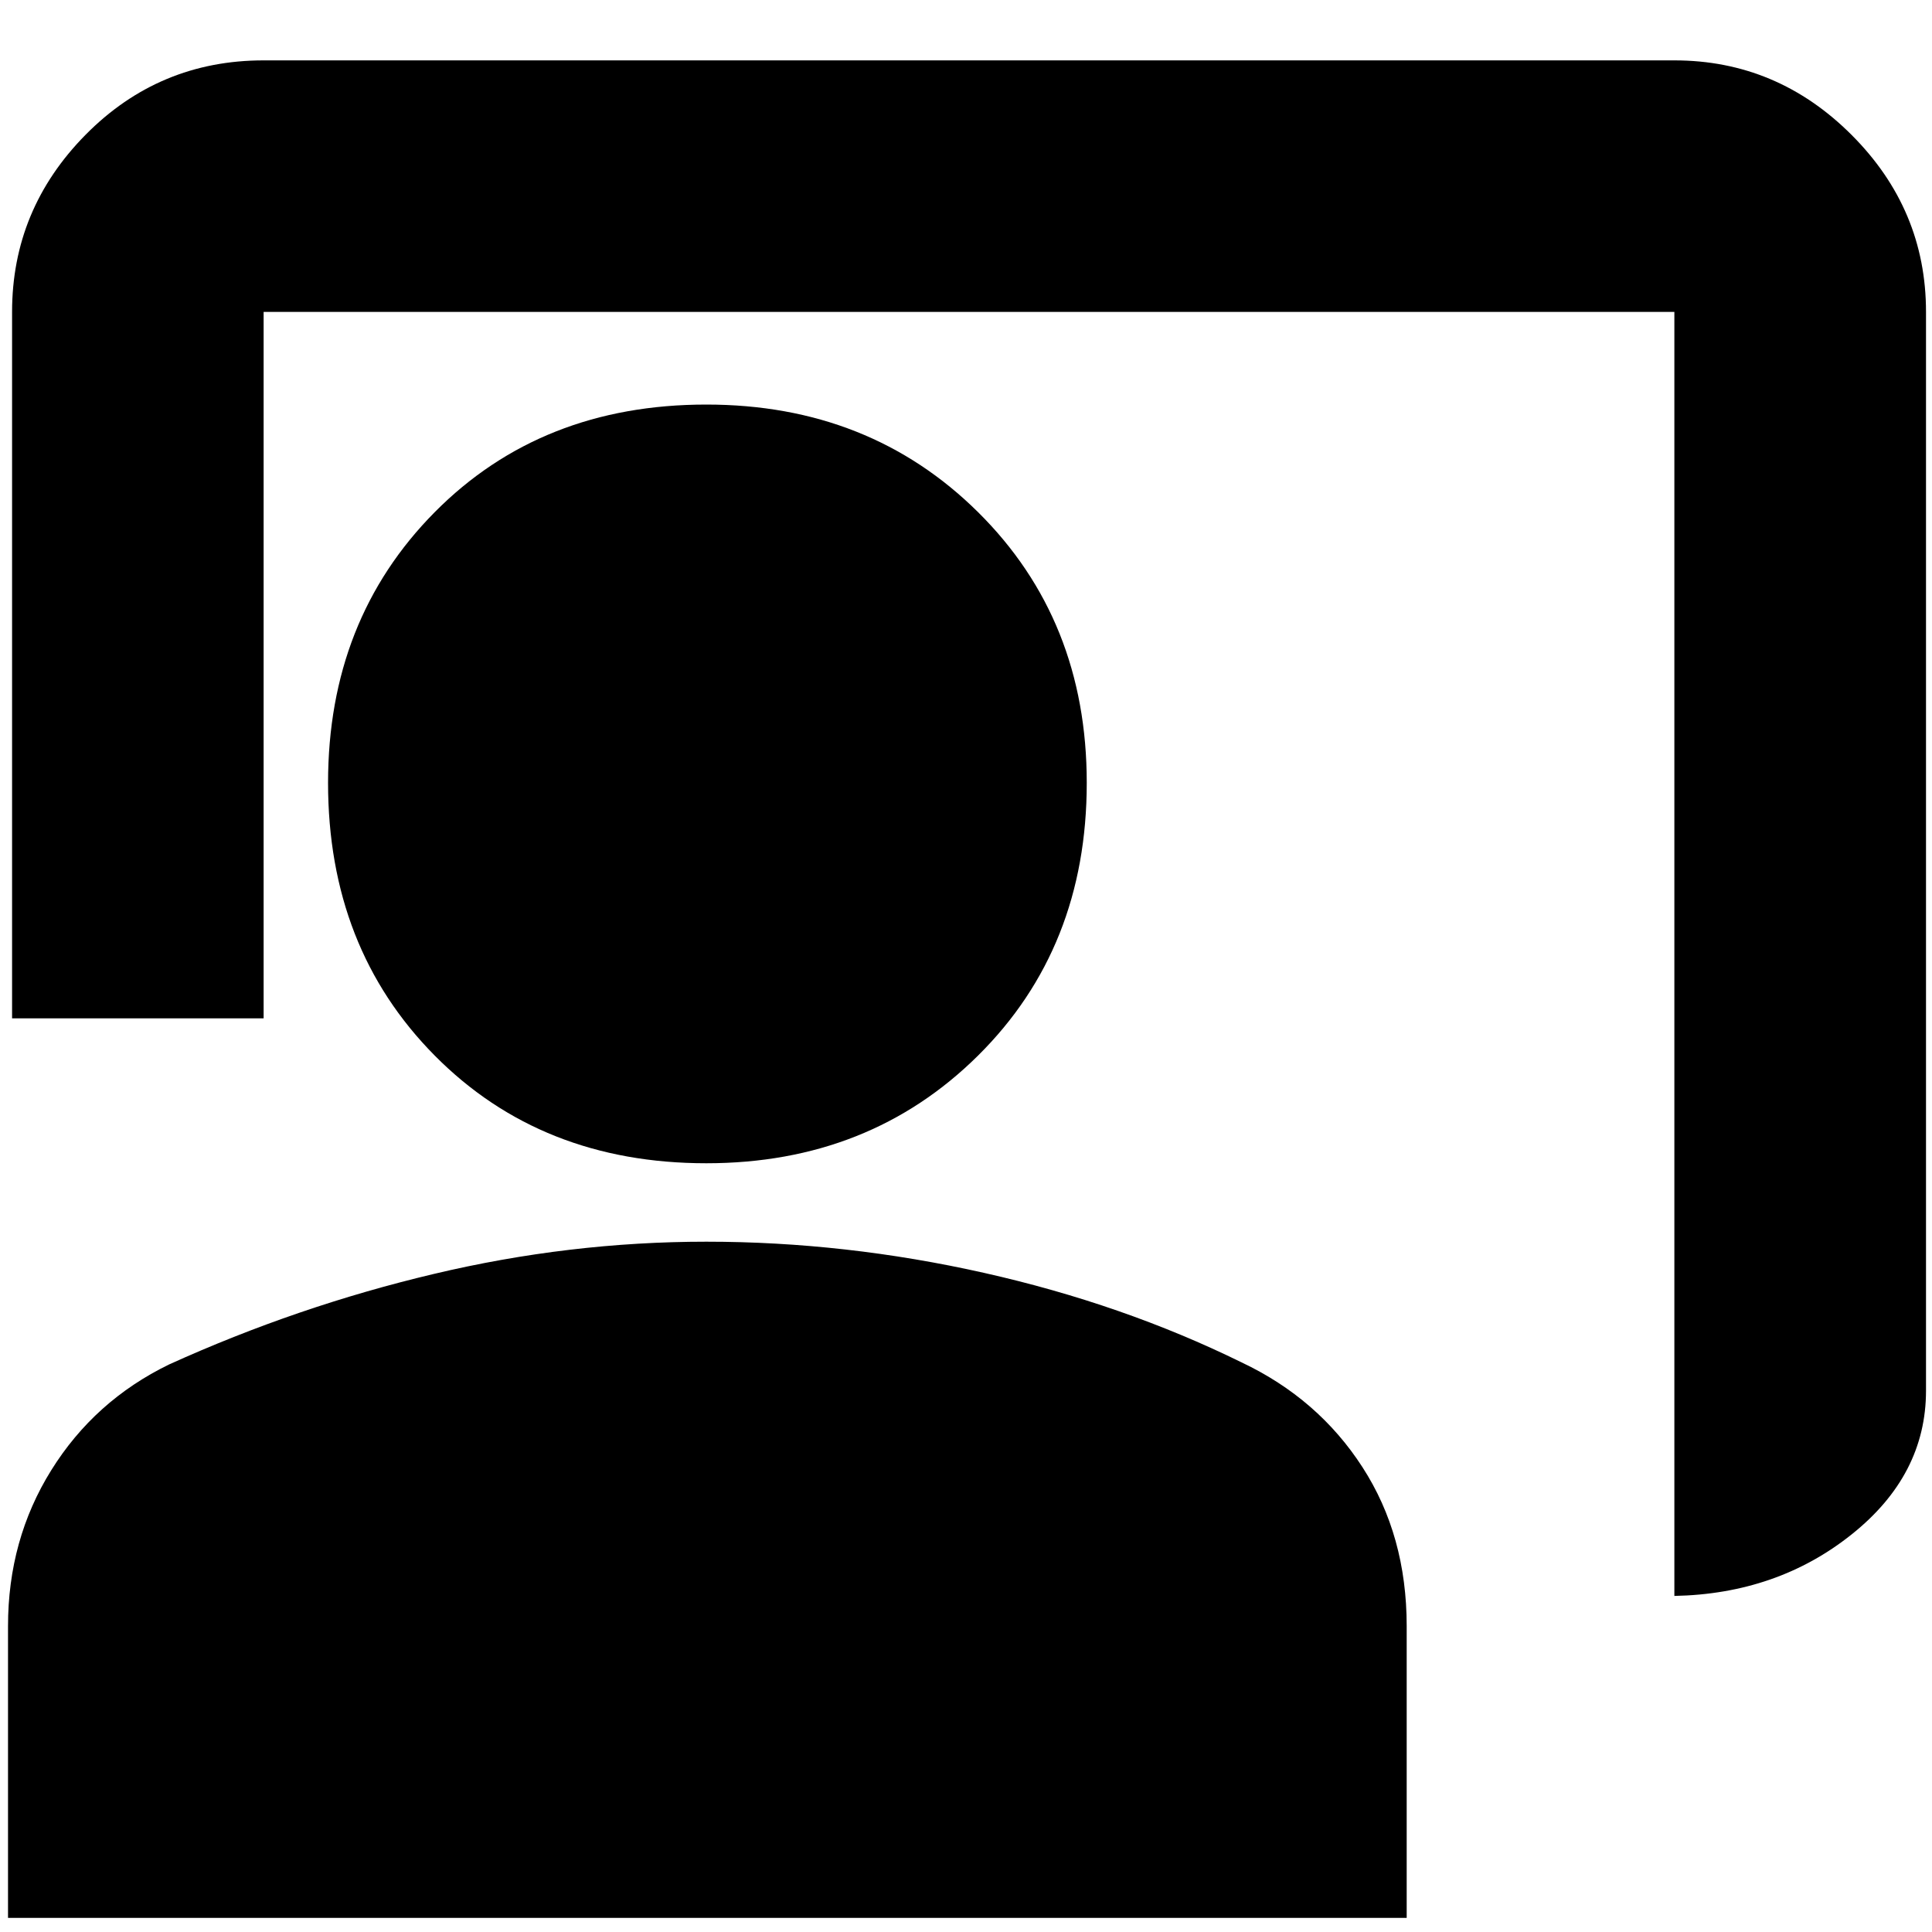 <svg xmlns="http://www.w3.org/2000/svg" height="20" width="20"><path d="M17.333 16.521V3.229H2.729v7.313H.125V3.229q0-1.062.76-1.833.761-.771 1.844-.771h14.604q1.063 0 1.834.771.771.771.771 1.833v11.167q0 .875-.771 1.489-.771.615-1.834.636ZM7.312 12.042q-1.708 0-2.812-1.115-1.104-1.115-1.104-2.823 0-1.687 1.104-2.802 1.104-1.114 2.812-1.114 1.688 0 2.813 1.114 1.125 1.115 1.125 2.802 0 1.708-1.125 2.823t-2.813 1.115ZM.083 19.854v-3.021q0-.895.448-1.614.448-.719 1.219-1.094 1.333-.604 2.74-.937 1.406-.334 2.822-.334 1.438 0 2.876.323 1.437.323 2.666.927.792.375 1.25 1.084.458.708.458 1.645v3.021Z"/></svg>